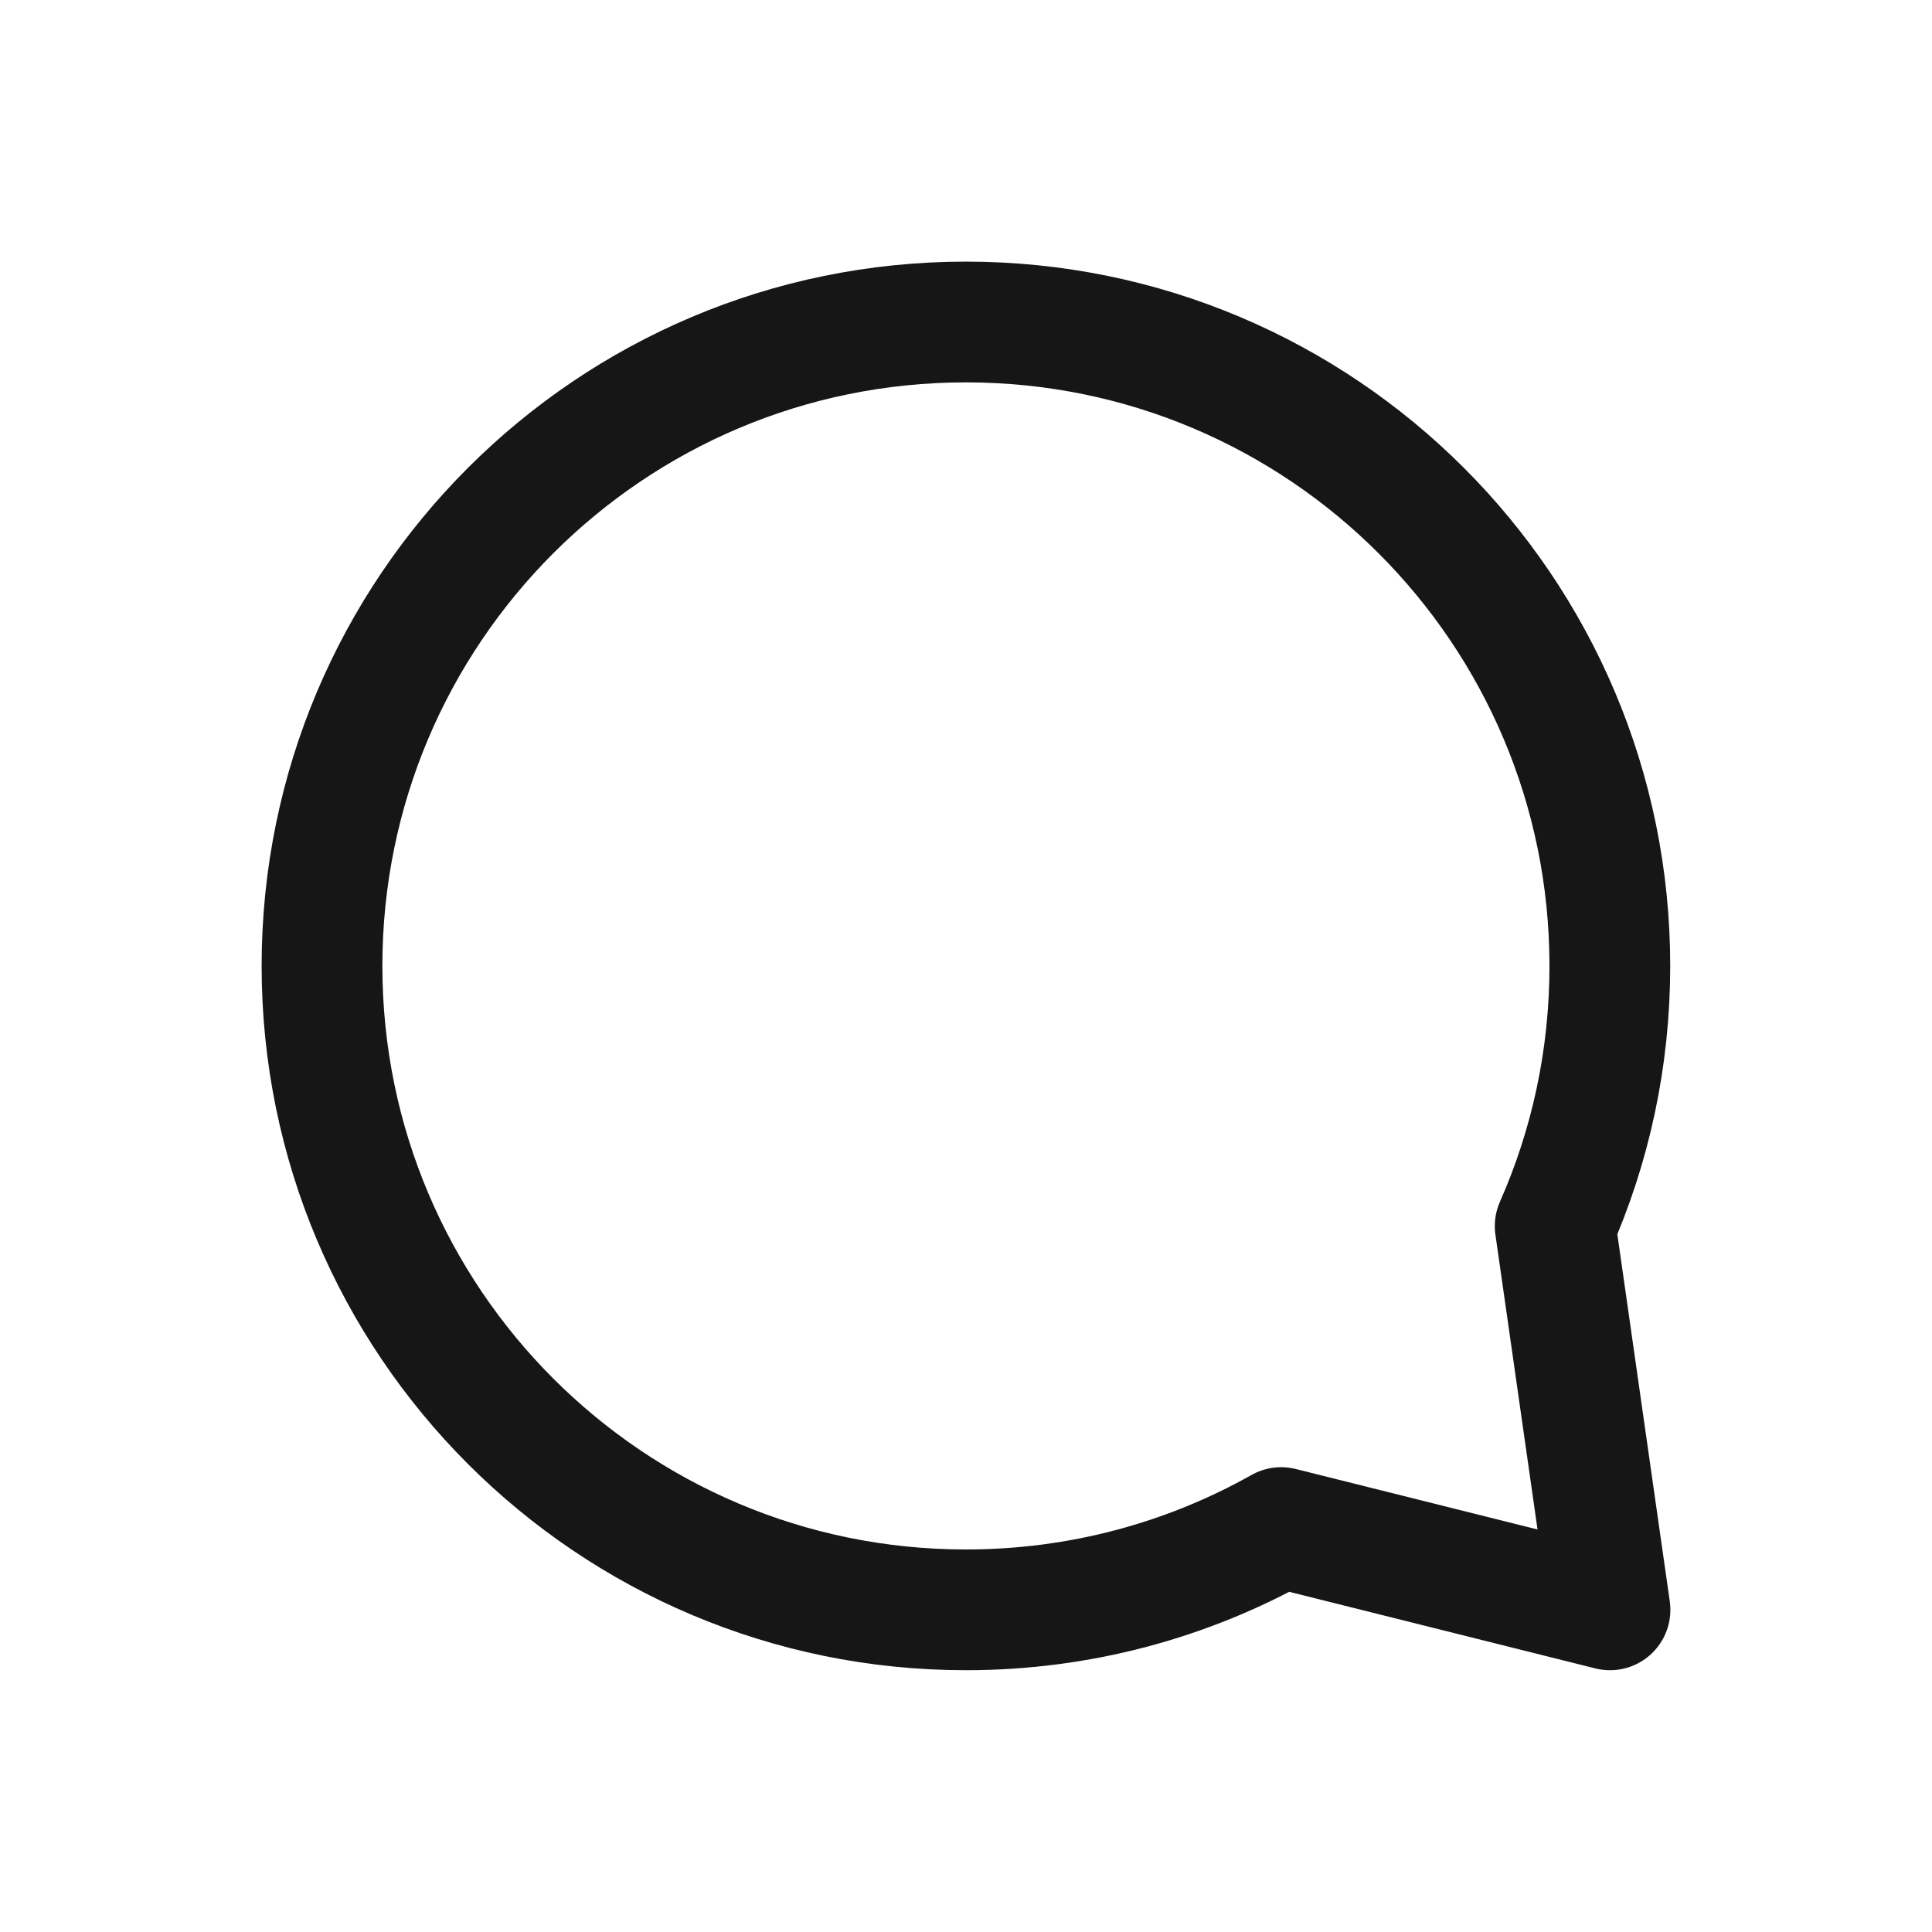 <svg width="24" height="24" viewBox="0 0 24 24" fill="none" xmlns="http://www.w3.org/2000/svg">
<path d="M19.319 15.231C19.756 14.242 19.998 13.149 19.998 11.999C19.998 7.581 16.417 4 11.999 4C7.581 4 4 7.581 4 11.999C4 16.417 7.581 19.998 11.999 19.998C13.422 19.998 14.757 19.627 15.915 18.976L20 19.998L19.319 15.231Z" stroke="#161616" stroke-width="1.5" stroke-linecap="round" stroke-linejoin="round"/>
</svg>
